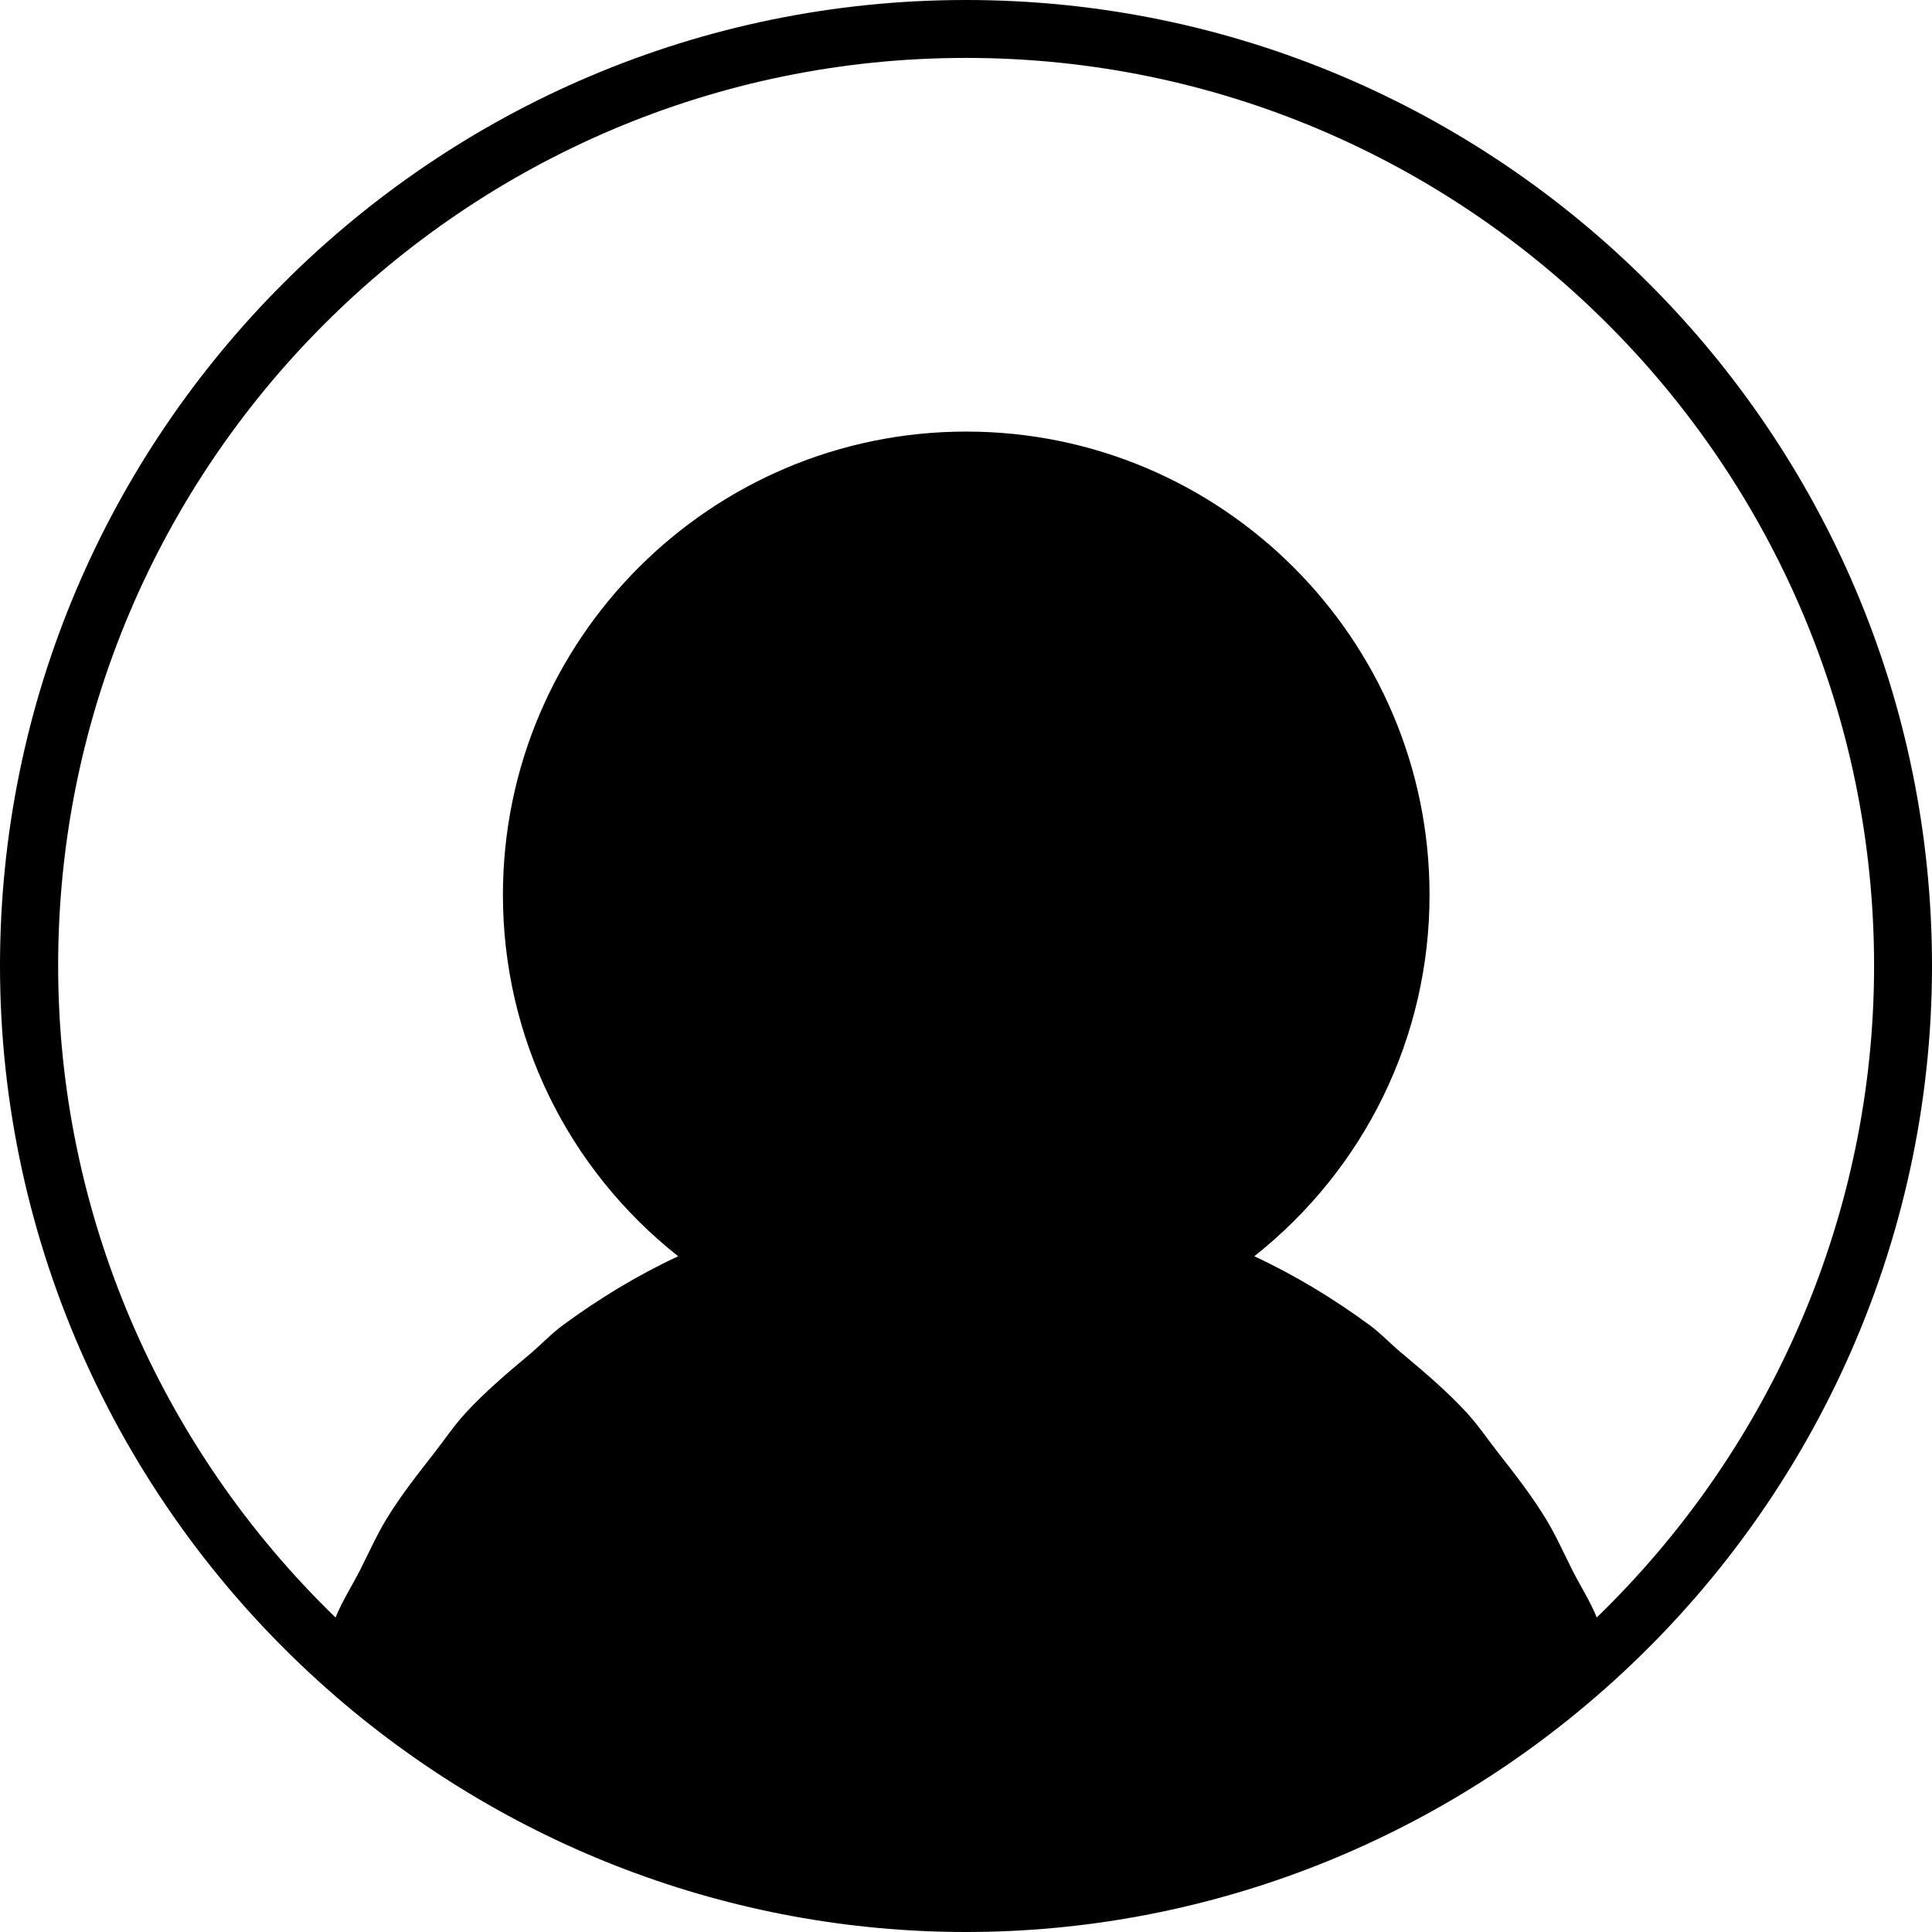 <?xml version="1.0" encoding="UTF-8"?>
<svg xmlns="http://www.w3.org/2000/svg" version="1.1" viewBox="0 0 16.68 16.68">
  <!-- Generator: Adobe Illustrator 28.7.1, SVG Export Plug-In . SVG Version: 1.2.0 Build 142)  -->
  <g>
    <g id="Layer_1">
      <path d="M8.34,0C3.742,0,0,3.742,0,8.34c0,2.384,1.033,4.661,2.834,6.25,1.528,1.348,3.483,2.09,5.506,2.09s3.978-.742,5.505-2.09c1.802-1.588,2.835-3.866,2.835-6.25C16.68,3.742,12.939,0,8.34,0ZM13.786,13.965c-.06-.148-.147-.279-.217-.421-.072-.144-.138-.291-.221-.428-.122-.201-.265-.384-.409-.568-.091-.116-.173-.238-.272-.347-.174-.19-.371-.356-.569-.522-.095-.079-.178-.169-.278-.242-.309-.226-.638-.427-.991-.591.955-.757,1.513-1.893,1.513-3.12,0-2.206-1.794-4-4-4s-4,1.794-4,4c0,1.228.558,2.364,1.513,3.12-.352.164-.682.365-.99.591-.103.075-.189.168-.286.25-.195.163-.388.326-.56.513-.102.111-.186.237-.279.356-.142.181-.283.361-.403.558-.084.138-.15.286-.223.431-.071.141-.157.272-.217.42-1.526-1.478-2.395-3.508-2.395-5.625C.5,4.017,4.017.5,8.34.5s7.84,3.517,7.84,7.84c0,2.118-.868,4.147-2.395,5.625Z"/>
    </g>
  </g>
</svg>
